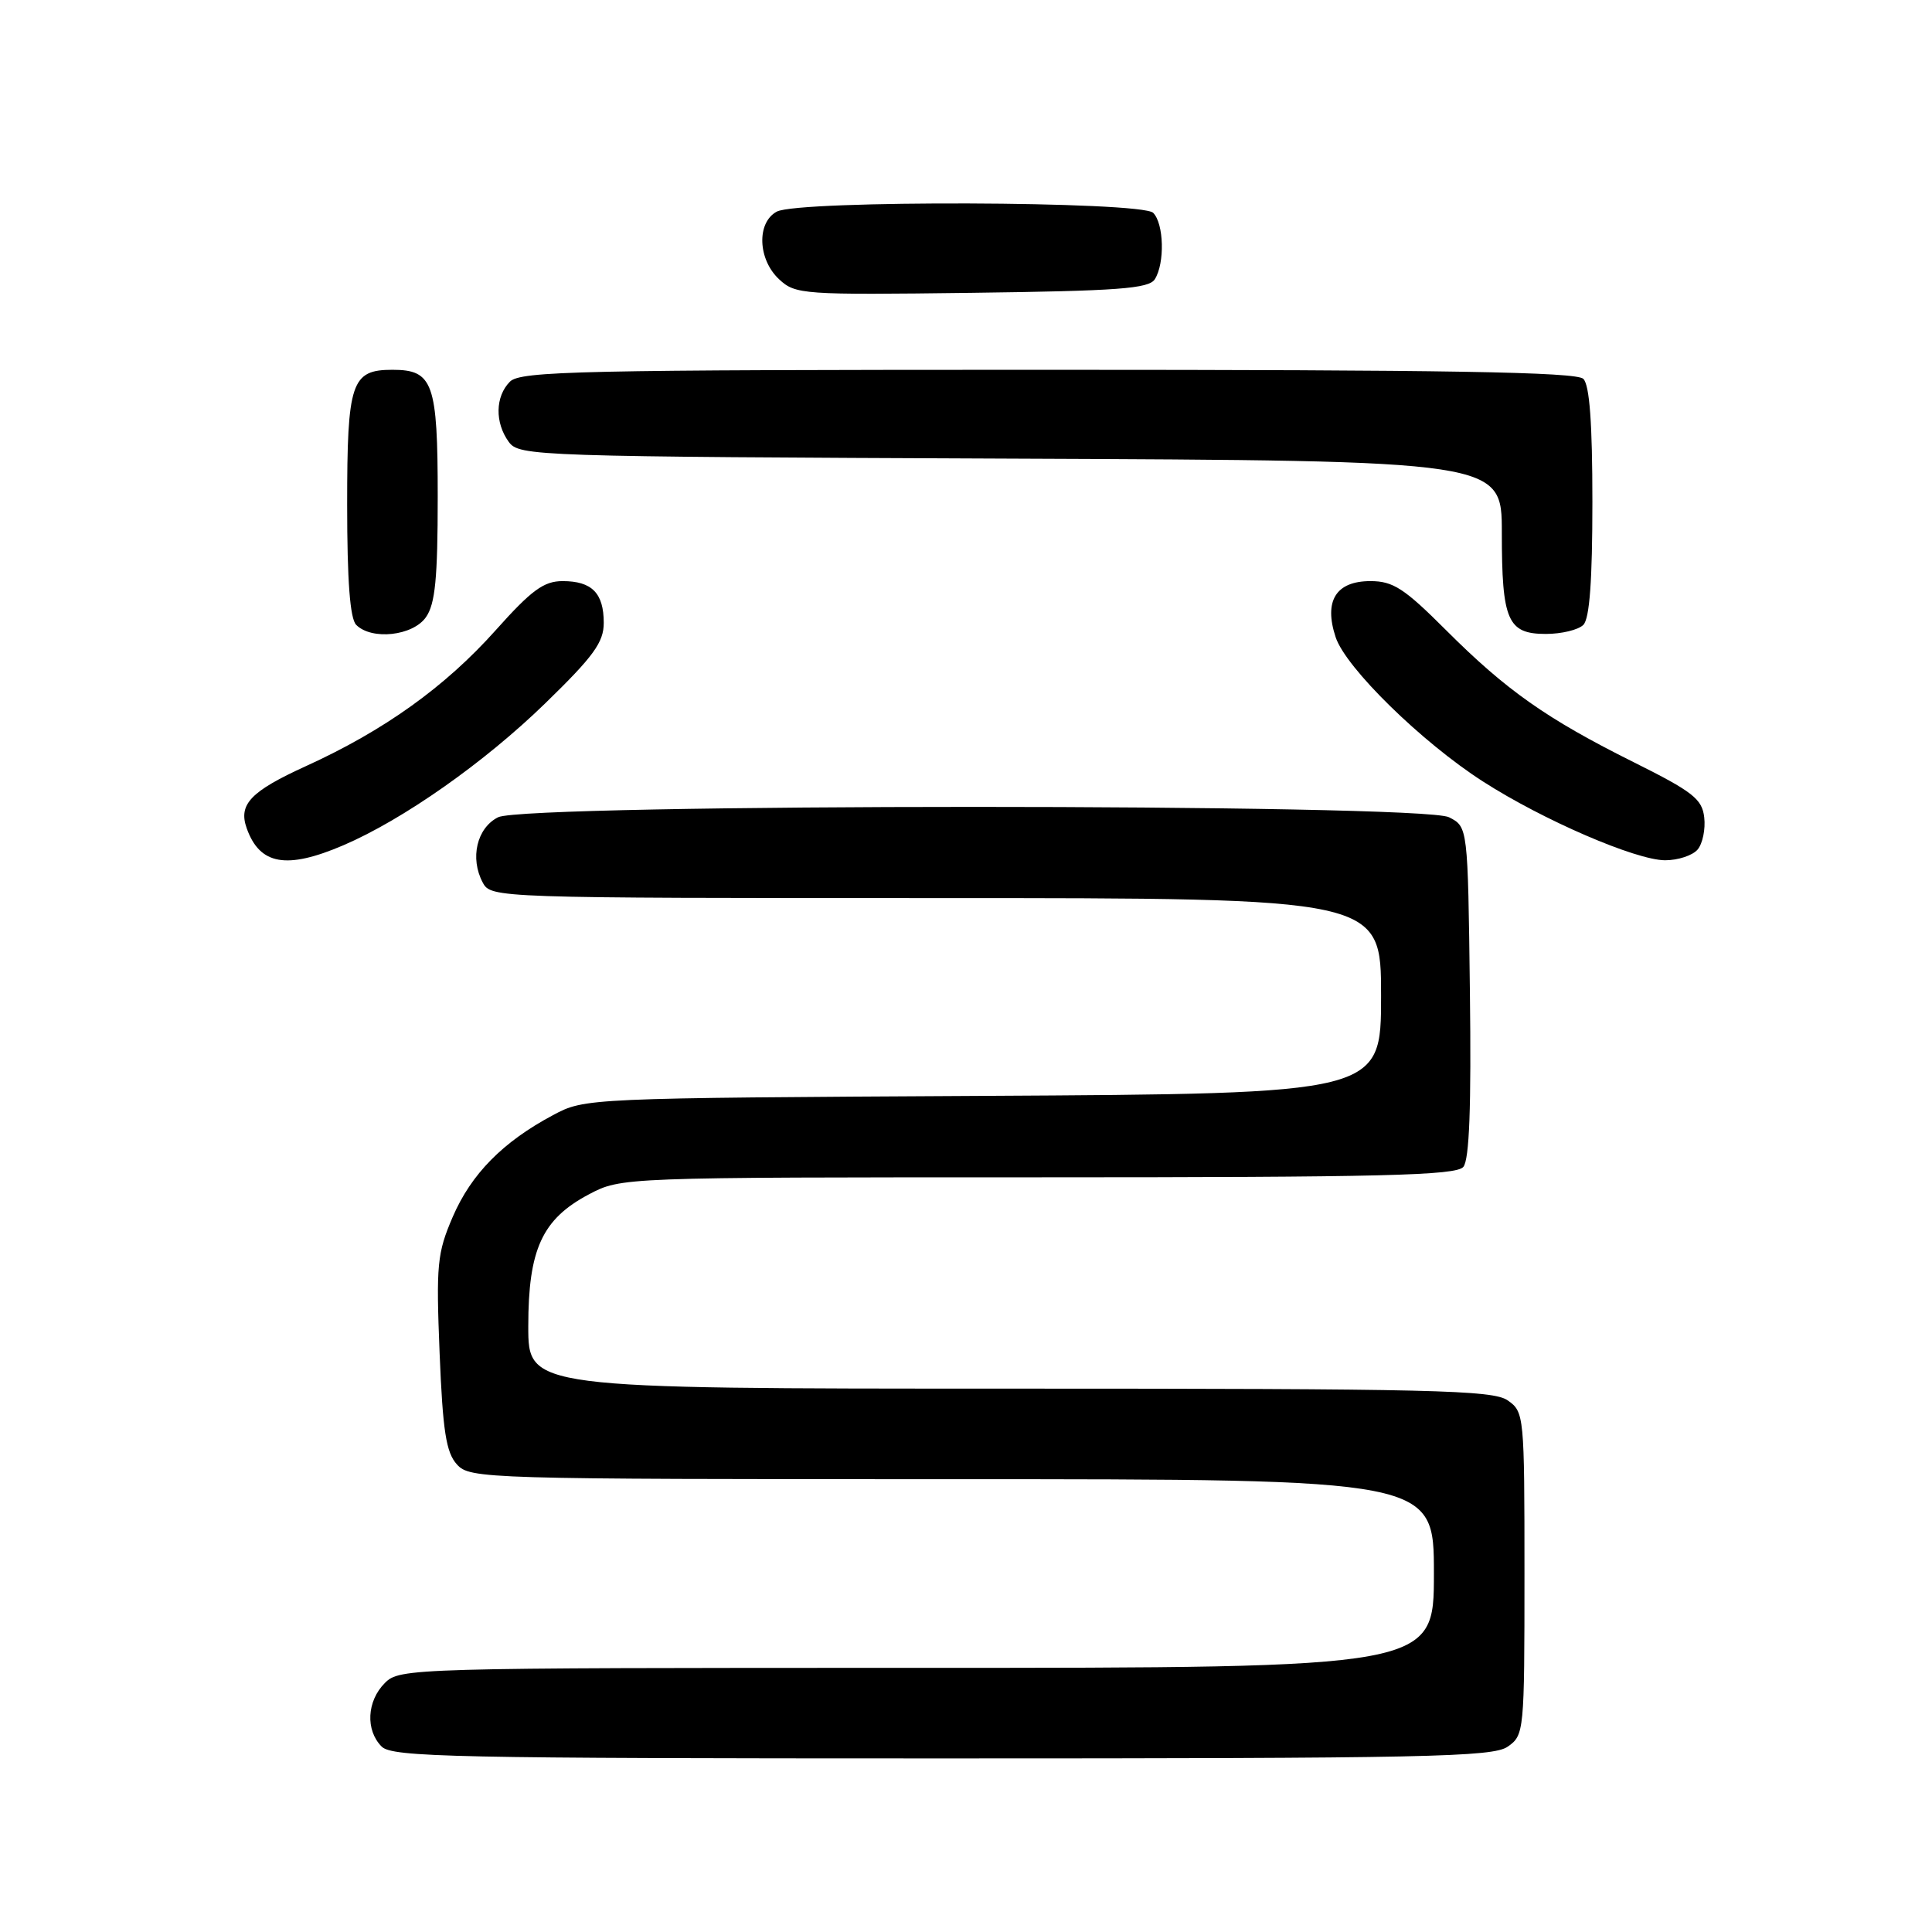 <?xml version="1.0" encoding="UTF-8" standalone="no"?>
<!DOCTYPE svg PUBLIC "-//W3C//DTD SVG 1.1//EN" "http://www.w3.org/Graphics/SVG/1.1/DTD/svg11.dtd" >
<svg xmlns="http://www.w3.org/2000/svg" xmlns:xlink="http://www.w3.org/1999/xlink" version="1.1" viewBox="0 0 256 256">
 <g >
 <path fill="currentColor"
d=" M 199.78 231.44 C 201.96 229.92 202.00 229.47 202.00 208.50 C 202.00 187.53 201.96 187.08 199.78 185.56 C 197.82 184.19 189.88 184.00 133.78 184.00 C 70.00 184.00 70.00 184.00 70.00 175.73 C 70.00 165.54 71.84 161.54 78.01 158.27 C 82.31 156.00 82.31 156.00 137.53 156.00 C 183.20 156.00 192.95 155.76 193.90 154.62 C 194.70 153.66 194.96 146.67 194.77 131.40 C 194.50 109.56 194.50 109.56 192.00 108.29 C 188.38 106.46 69.64 106.46 66.00 108.29 C 63.18 109.71 62.24 113.72 63.97 116.95 C 65.06 118.98 65.62 119.00 124.04 119.00 C 183.00 119.00 183.00 119.00 183.00 131.96 C 183.00 144.92 183.00 144.92 130.25 145.21 C 77.69 145.50 77.48 145.51 73.28 147.76 C 66.62 151.31 62.44 155.56 59.99 161.24 C 57.92 166.05 57.78 167.56 58.25 179.29 C 58.67 189.63 59.11 192.46 60.54 194.04 C 62.26 195.95 64.07 196.00 126.15 196.00 C 190.00 196.00 190.00 196.00 190.00 208.50 C 190.00 221.00 190.00 221.00 121.50 221.00 C 54.33 221.00 52.96 221.04 51.00 223.00 C 48.60 225.40 48.41 229.26 50.57 231.43 C 51.97 232.83 60.09 233.00 124.85 233.00 C 189.04 233.00 197.82 232.82 199.78 231.44 Z  M 45.48 112.01 C 53.41 108.61 64.17 101.05 72.25 93.19 C 78.66 86.96 80.00 85.11 80.00 82.53 C 80.00 78.59 78.43 77.00 74.55 77.00 C 72.06 77.00 70.43 78.19 65.68 83.51 C 58.97 91.02 50.91 96.79 40.55 101.51 C 33.20 104.86 31.56 106.58 32.69 109.75 C 34.42 114.61 37.96 115.23 45.48 112.01 Z  M 224.95 112.56 C 225.61 111.77 226.00 109.86 225.82 108.31 C 225.54 105.87 224.32 104.91 216.48 101.00 C 204.93 95.24 199.60 91.49 191.58 83.47 C 186.07 77.96 184.59 77.00 181.59 77.00 C 177.02 77.00 175.39 79.62 176.98 84.43 C 178.31 88.48 188.40 98.36 196.53 103.57 C 204.47 108.67 216.74 113.97 220.63 113.99 C 222.35 113.99 224.29 113.35 224.95 112.56 Z  M 56.44 81.78 C 57.67 80.03 58.00 76.64 58.00 65.85 C 58.00 50.72 57.39 49.00 52.00 49.00 C 46.55 49.00 46.00 50.63 46.00 66.87 C 46.00 76.99 46.38 81.98 47.20 82.80 C 49.26 84.86 54.71 84.26 56.44 81.78 Z  M 209.80 82.80 C 210.63 81.97 211.00 76.91 211.00 66.50 C 211.00 56.09 210.63 51.03 209.80 50.20 C 208.89 49.29 191.77 49.00 138.87 49.00 C 76.82 49.00 68.97 49.17 67.57 50.57 C 65.62 52.53 65.55 56.00 67.42 58.56 C 68.80 60.44 70.82 60.51 133.92 60.77 C 199.00 61.04 199.00 61.04 199.00 70.59 C 199.00 82.24 199.77 84.00 204.84 84.00 C 206.91 84.00 209.14 83.46 209.80 82.80 Z  M 153.02 37.00 C 154.36 34.88 154.23 29.63 152.80 28.20 C 151.25 26.65 105.81 26.50 102.93 28.04 C 100.24 29.48 100.40 34.37 103.24 37.01 C 105.40 39.02 106.32 39.09 128.78 38.80 C 148.17 38.55 152.23 38.25 153.02 37.00 Z "/>
</g>
</svg>